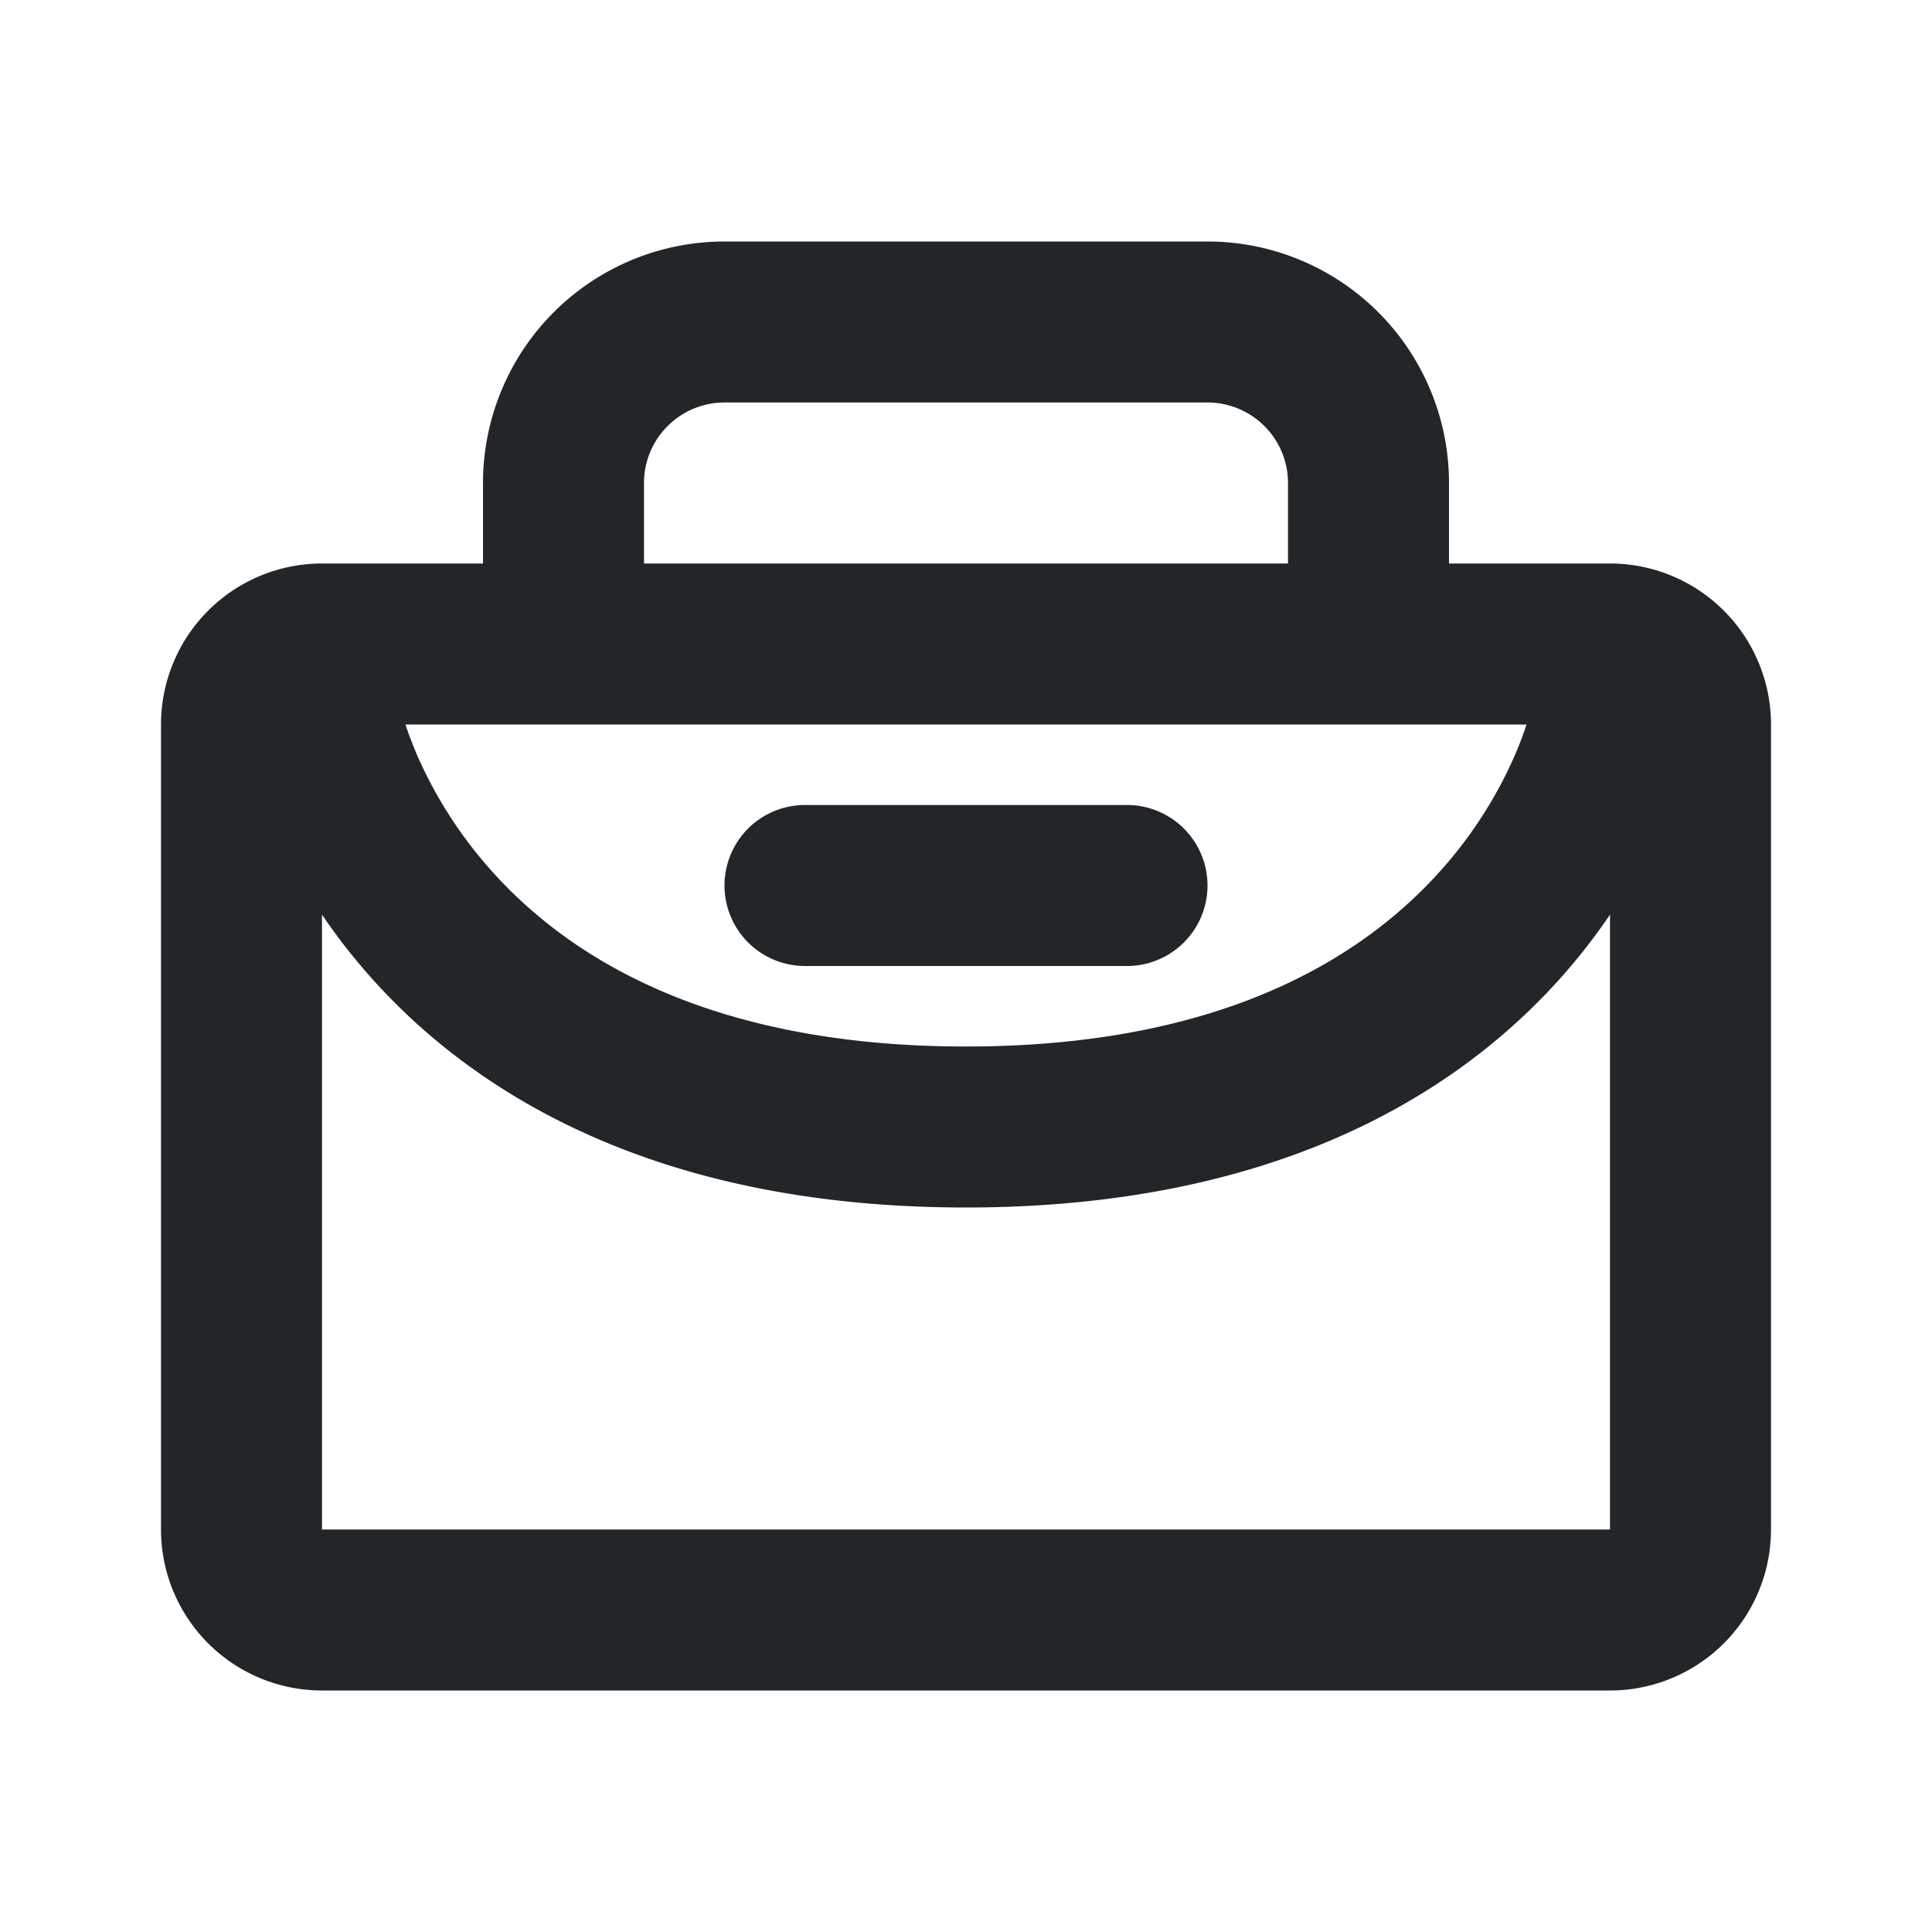 <svg xmlns="http://www.w3.org/2000/svg" fill="none" viewBox="0 0 24 24">
  <defs>
    <style type="text/css" id="current-color-scheme">
      .ColorScheme-Text { color: #232629; }
    </style>
  </defs>
  <path fill-rule="evenodd" d="M9 3a3 3 0 0 0-3 3v1H4a2 2 0 0 0-2 2v10a2 2 0 0 0 2 2h16a2 2 0 0 0 2-2V9a2 2 0 0 0-2-2h-2V6a3 3 0 0 0-3-3zm7 4V6a1 1 0 0 0-1-1H9a1 1 0 0 0-1 1v1zM6 9h-.963c.032.1.08.23.146.384.17.39.459.918.935 1.447C7.045 11.861 8.77 13 12 13c3.23 0 4.955-1.14 5.882-2.169a5.37 5.37 0 0 0 .935-1.447c.066-.154.114-.285.146-.384H7zm-2 2.362V19h16v-7.638a7.475 7.475 0 0 1-.632.807C18.045 13.639 15.77 15 12 15c-3.77 0-6.045-1.36-7.368-2.831A7.476 7.476 0 0 1 4 11.362M9 11a1 1 0 0 1 1-1h4a1 1 0 1 1 0 2h-4a1 1 0 0 1-1-1" clip-rule="evenodd" style="fill:currentColor" class="ColorScheme-Text"/>
</svg>